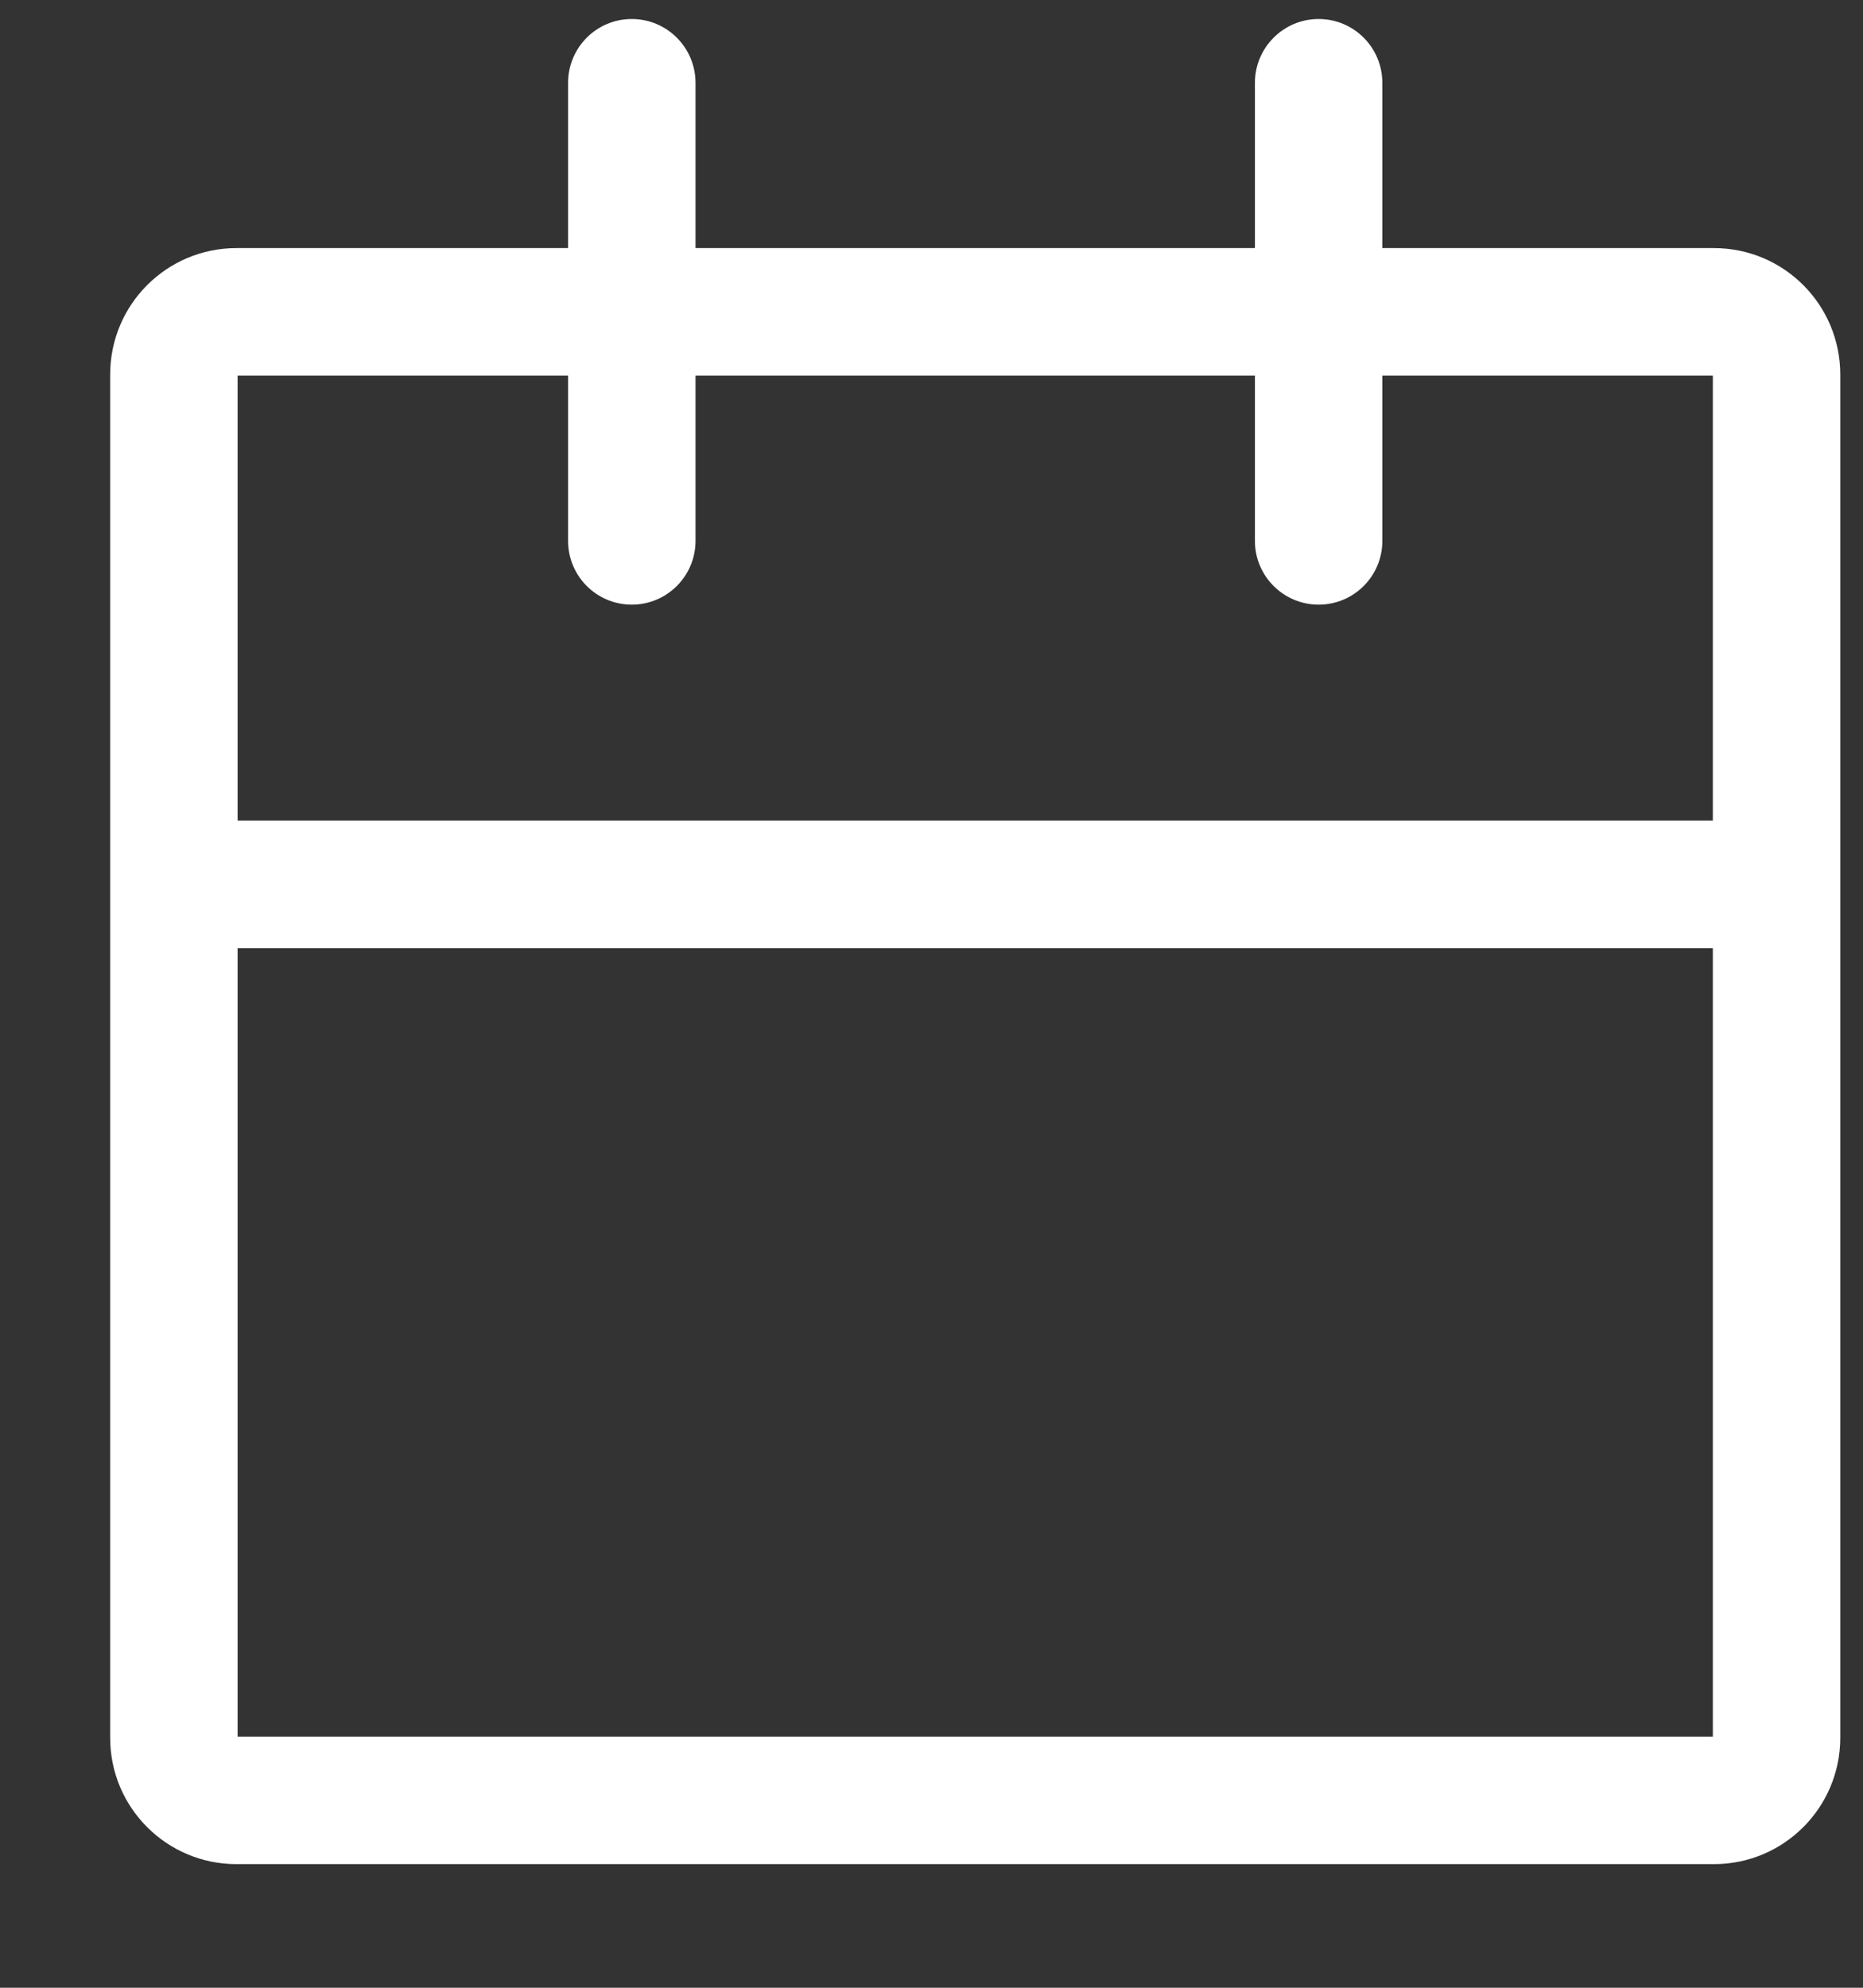 <svg width="15" height="16" viewBox="0 0 15 16" fill="none" xmlns="http://www.w3.org/2000/svg">
<rect x="0" y="0" width="15" height="16" fill="#333333" stroke="none"/>
<path fill-rule="evenodd" clip-rule="evenodd" d="M4.574 0.667C4.574 0.383 4.803 0.153 5.087 0.153C5.37 0.153 5.6 0.383 5.6 0.667V1.997H10.104V0.667C10.104 0.383 10.334 0.153 10.617 0.153C10.901 0.153 11.13 0.383 11.13 0.667V1.997H13.8C14.362 1.997 14.817 2.452 14.817 3.015V13.988C14.817 14.55 14.362 15.005 13.8 15.005H1.904C1.342 15.005 0.887 14.55 0.887 13.988V3.015C0.887 2.452 1.342 1.997 1.904 1.997H4.574V0.667ZM10.104 3.024V4.354C10.104 4.637 10.334 4.867 10.617 4.867C10.901 4.867 11.13 4.637 11.13 4.354V3.024H13.791V6.605H1.913V3.024H4.574V4.354C4.574 4.637 4.803 4.867 5.087 4.867C5.37 4.867 5.6 4.637 5.6 4.354V3.024H10.104ZM13.791 7.632V13.979H1.913V7.632H13.791Z" fill="#fff"/>
</svg>
